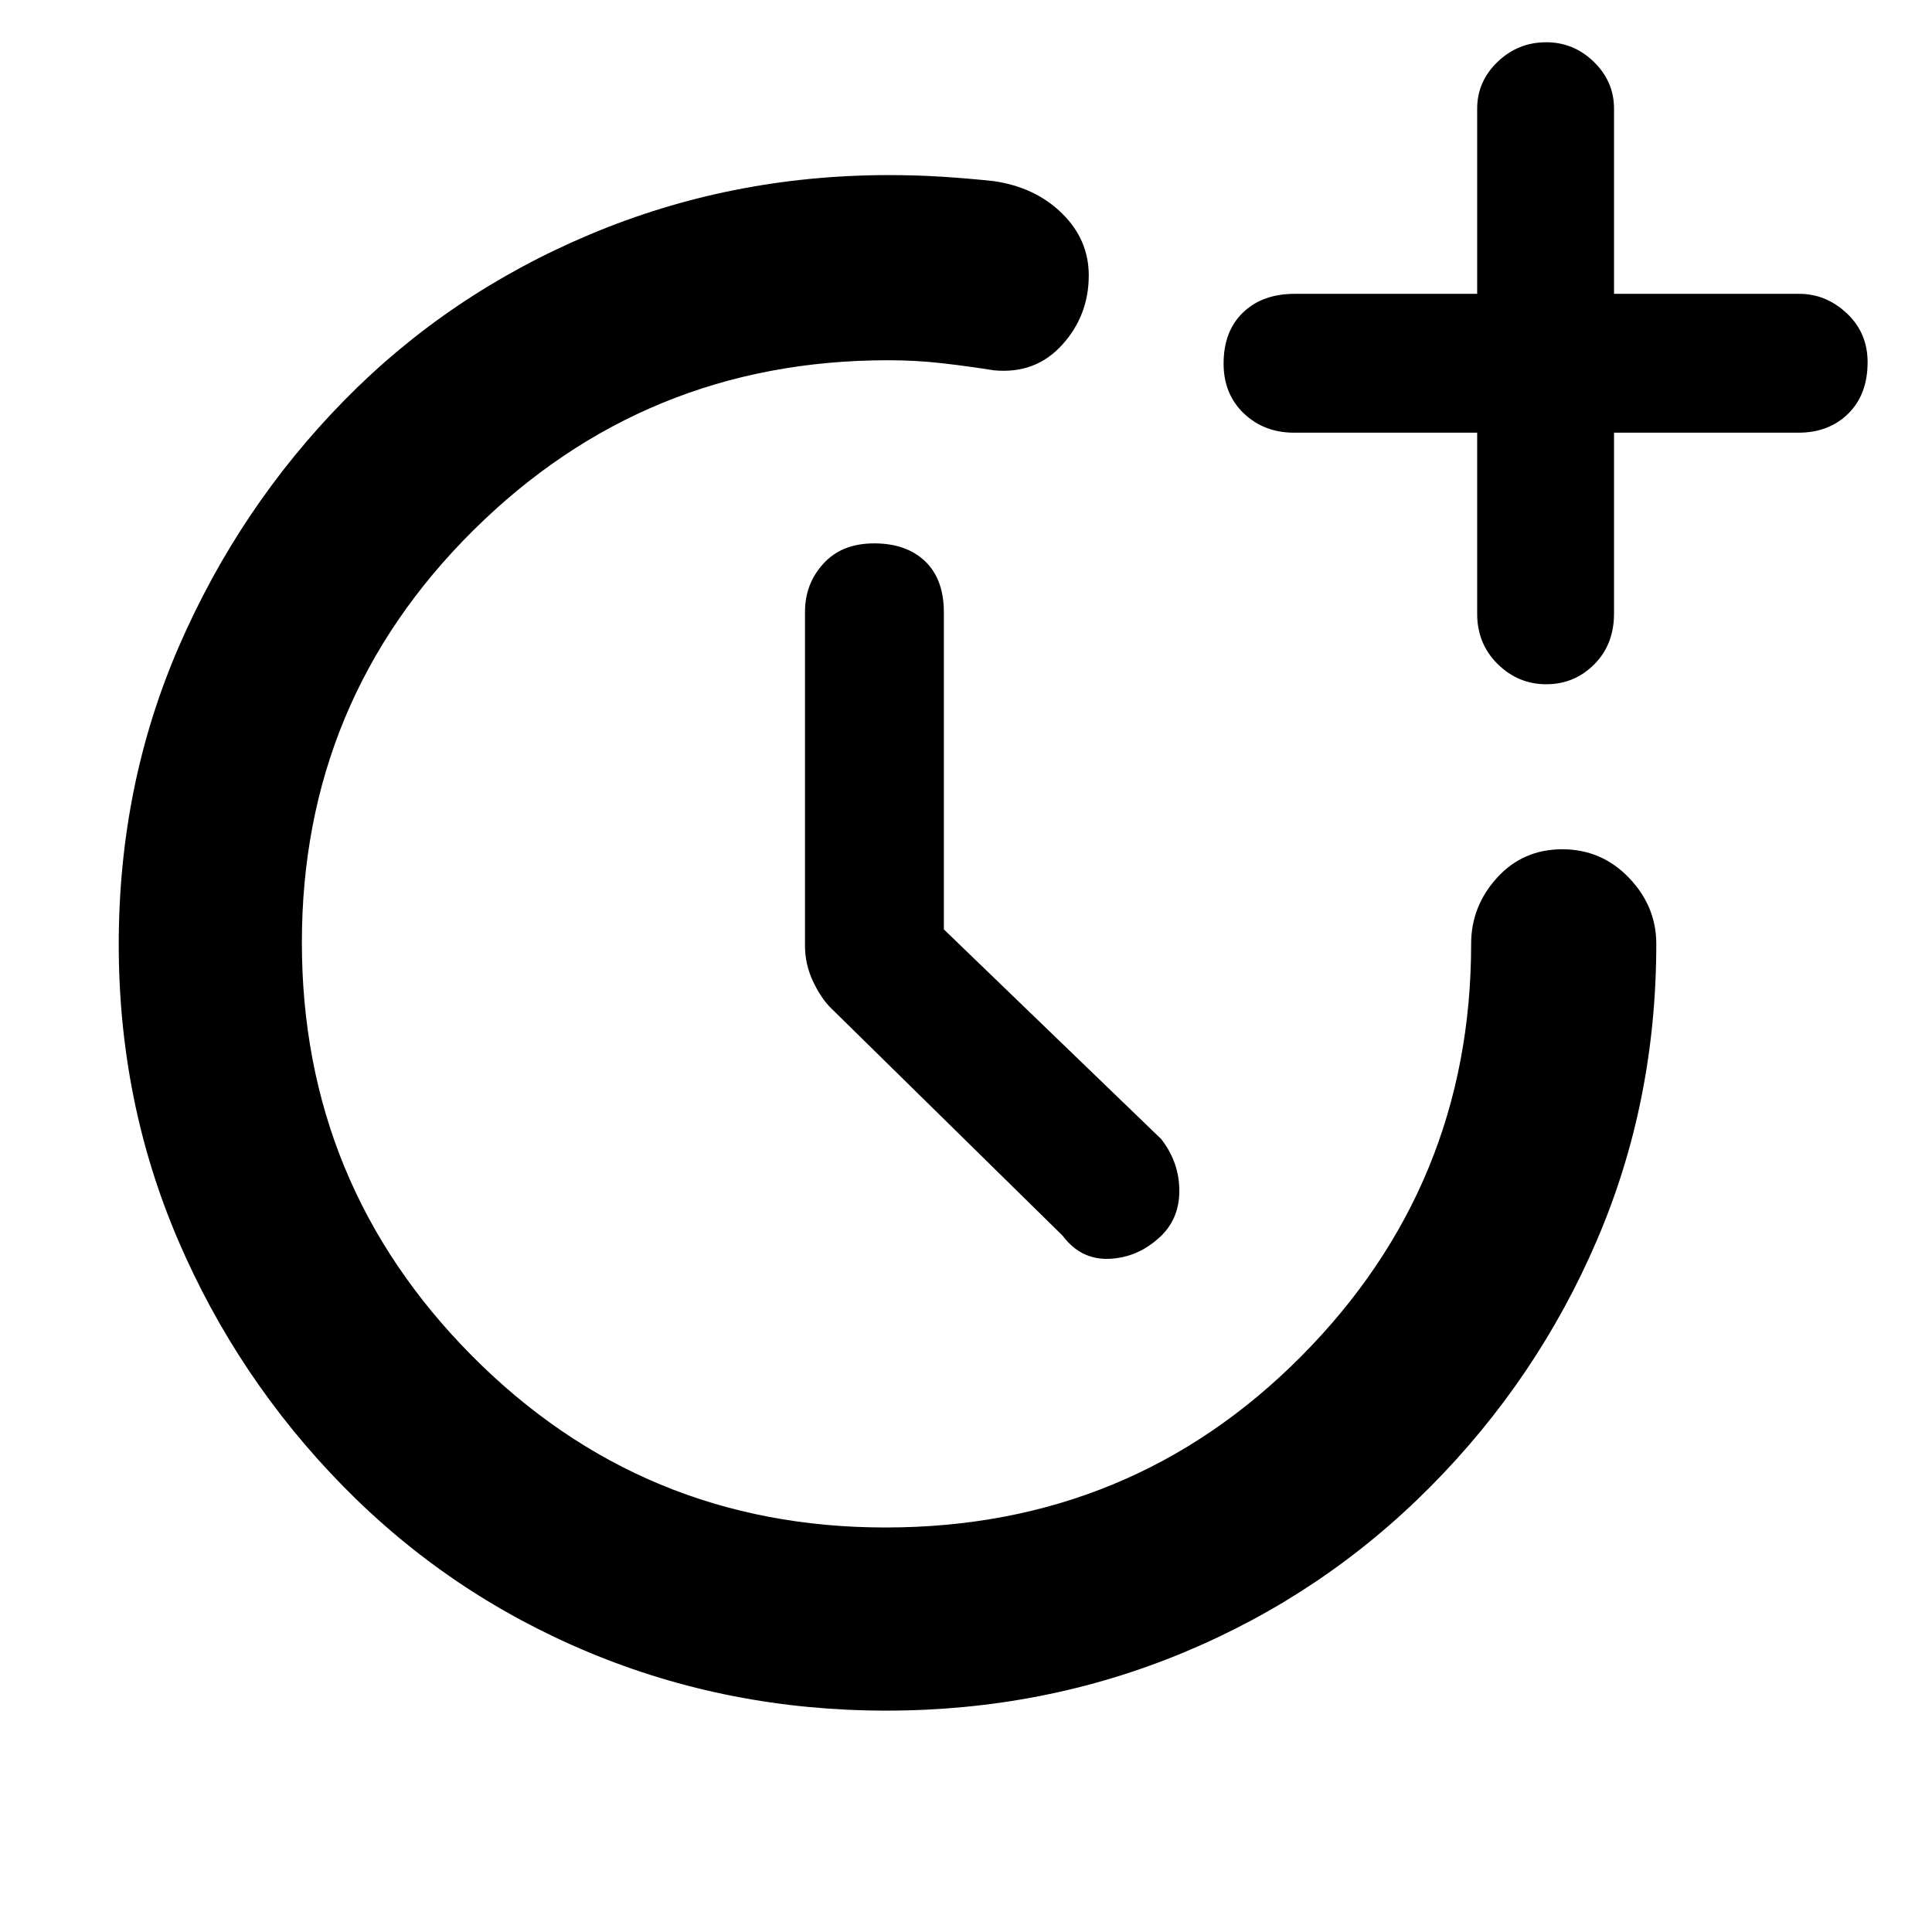 <svg xmlns="http://www.w3.org/2000/svg" height="48px" viewBox="0 -960 960 960" width="48px" fill="#000000">
    <path d="M469-498.19 577-394q9 11.56 9 25.78T576-345q-11 10-25 10.5T528-346L413-459q-5-4.86-9-13.34-4-8.49-4-17.66v-166q0-13.93 9.16-23.96 9.16-10.04 25.2-10.04t25.34 8.91q9.3 8.91 9.3 25.35v157.55ZM734-745h-91q-14.9 0-24.95-9.58Q608-764.17 608-779.36q0-16.04 9.63-25.34 9.62-9.3 25.72-9.3H734v-92q0-13.5 10.13-23.25 10.14-9.75 24.2-9.75 13.64 0 23.66 9.75Q802-919.5 802-906v92h92q13.33 0 23.66 9.68Q928-794.65 928-780.01q0 16.04-9.61 25.53-9.61 9.48-24.74 9.48H802v89.82q0 15.5-9.87 25.34T768.32-620q-13.95 0-24.14-10.05Q734-640.1 734-655v-90ZM440.43-110Q362-110 292.5-139t-122-82.5Q118-275 88.5-343.8 59-412.59 59-490.7 59-570 89-639q30-69 82-122t122.11-82.5q70.1-29.5 148.64-29.5 13.64 0 26.65.83 13 .84 25.42 2.17 20.63 3 33.9 16.04Q541-840.92 541-823.18q0 20.01-13.28 34.6Q514.45-774 493.82-776q-12.55-2-25.58-3.5-13.02-1.5-26.95-1.5-120.86 0-206.07 84.5Q150-612 150-491.69q0 120.32 84.63 205.5Q319.26-201 440-201q122 0 206.5-85T731-491q0-18.68 12.86-32.84Q756.72-538 776.27-538q19.55 0 33.14 14.16T823-491q0 78.54-29.5 147.27T711-221.5Q658-168 588.43-139t-148 29Z"/>
</svg>